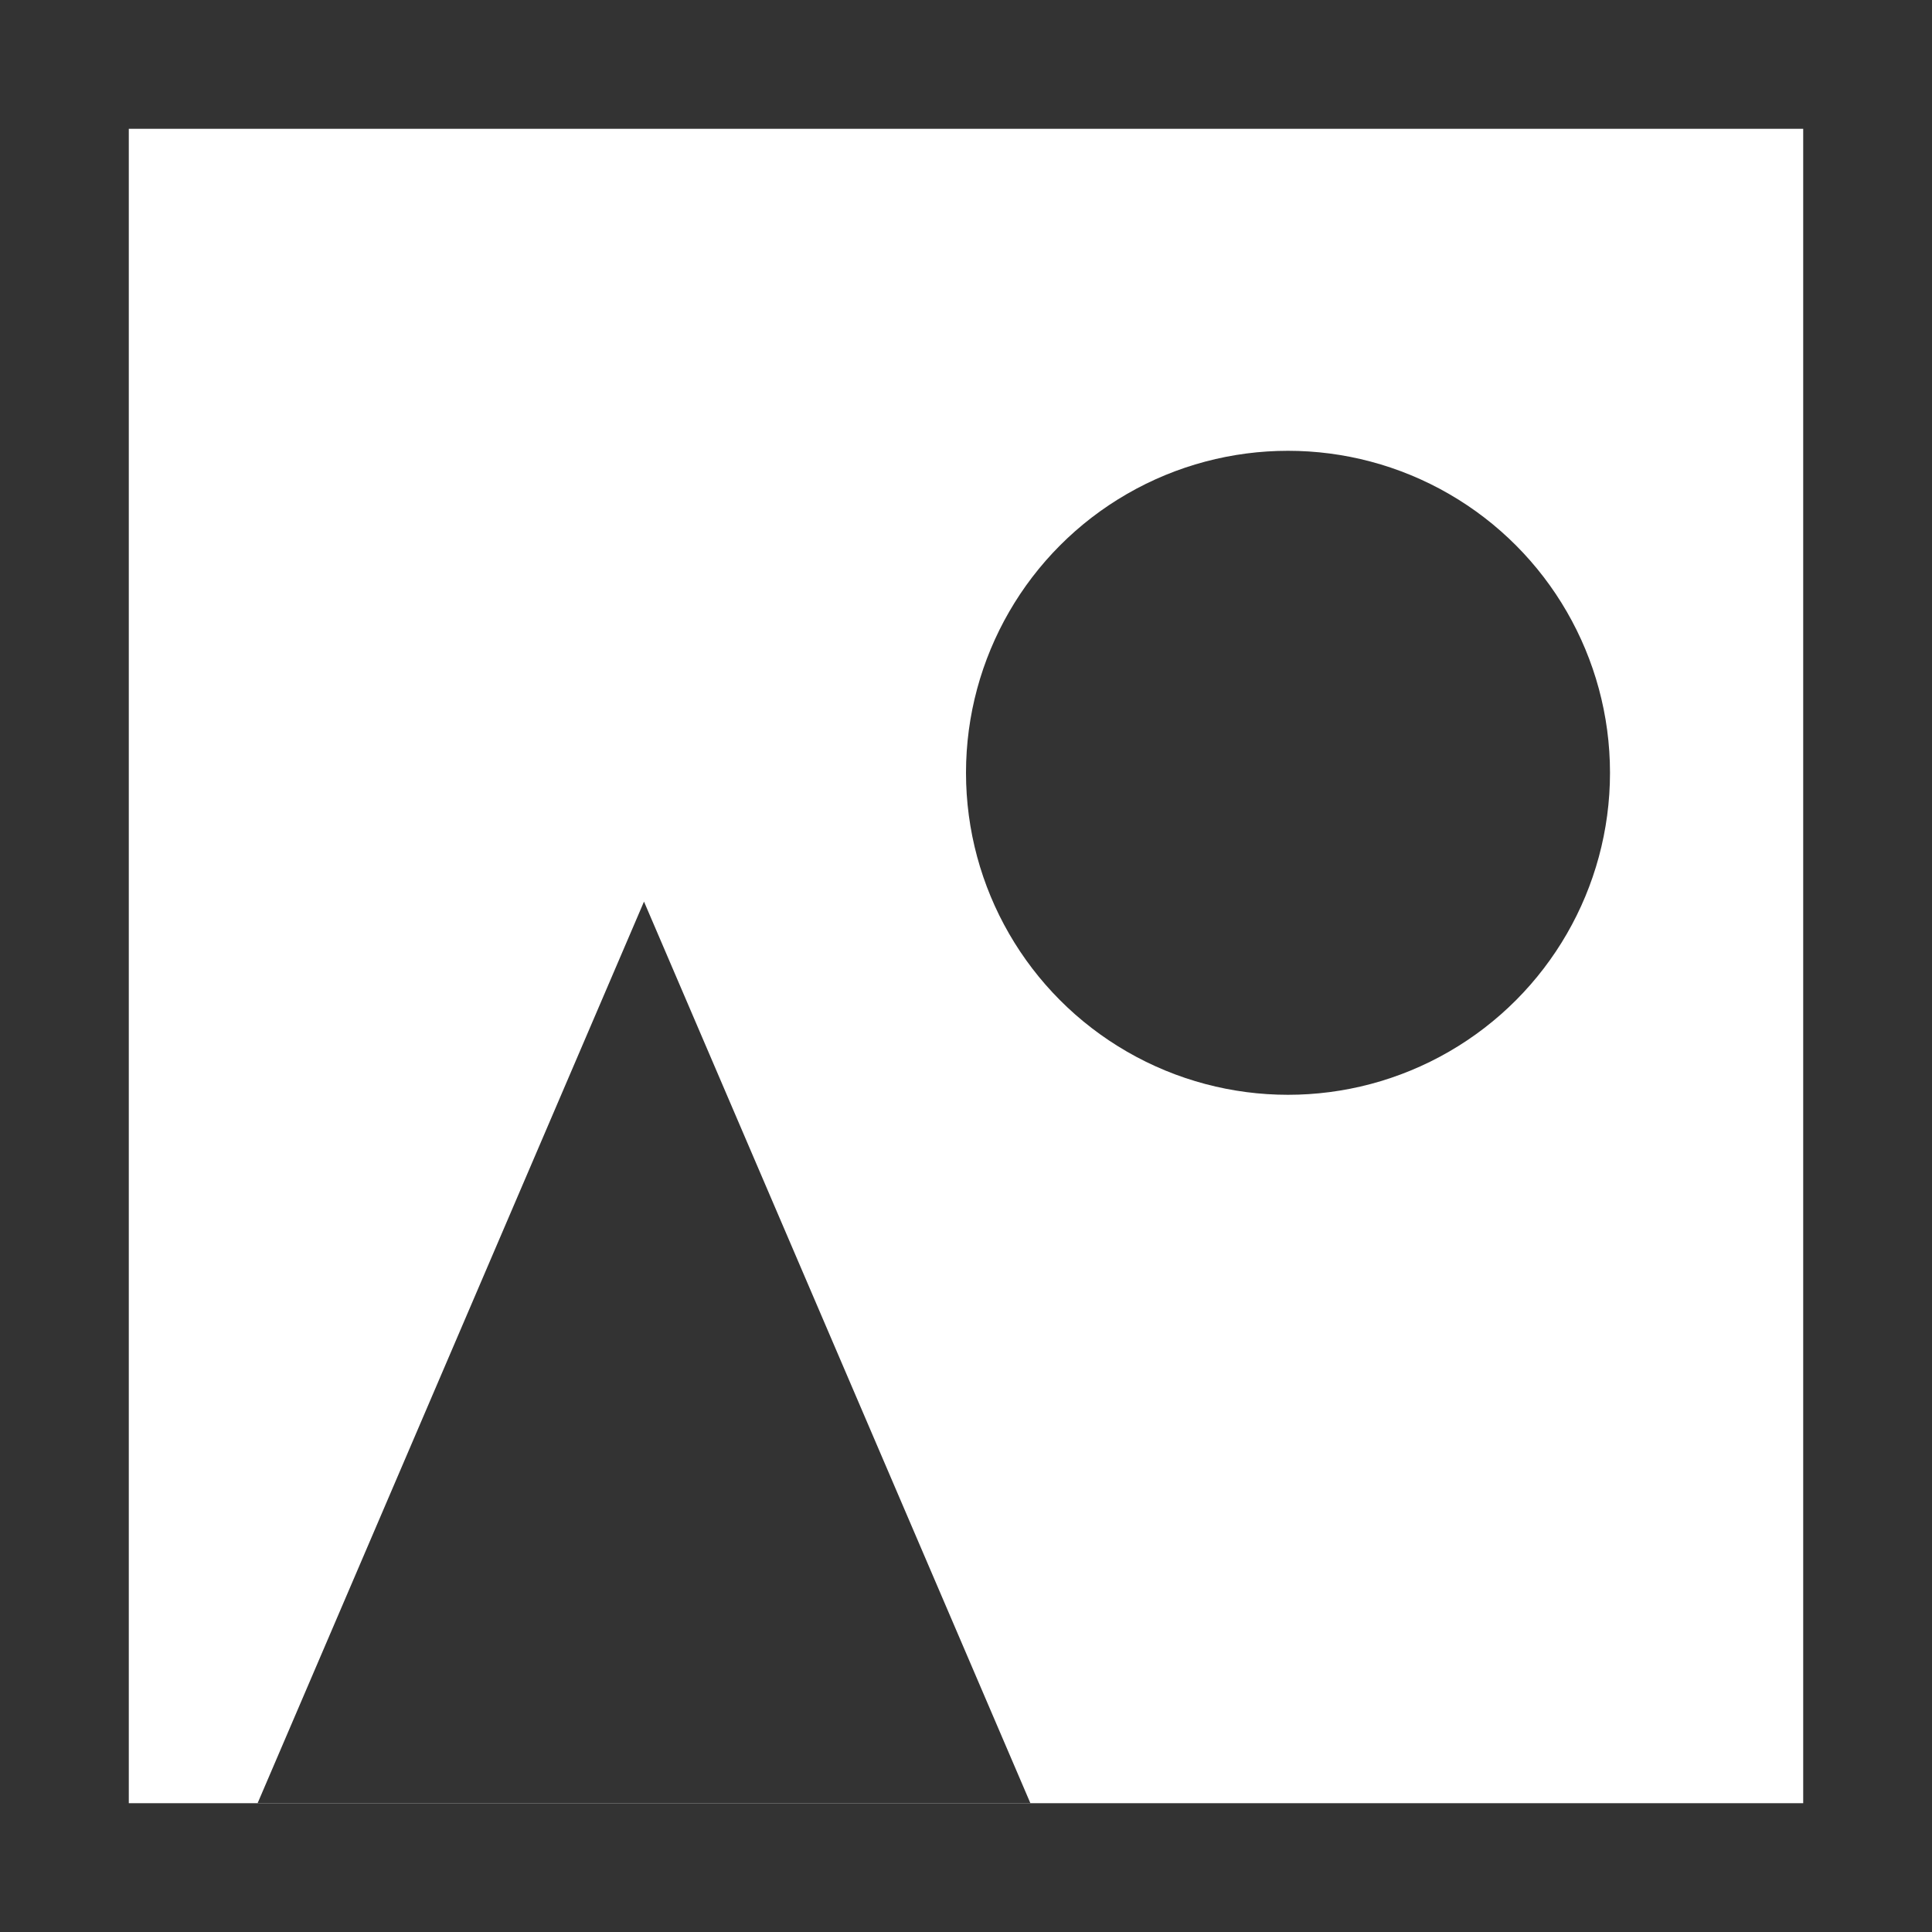 <svg viewBox="0 0 30 30" xmlns="http://www.w3.org/2000/svg">
  <polygon points="0,0 30,0 30,30 0,30" fill="#333" />
  <polygon points="2,2 28,2 28,28 2,28" fill="#fff" />
  <polygon points="4,28 10,14 16,28" fill="#333" />
  <circle cx="20" cy="12" r="5" fill="#333" />
</svg>
